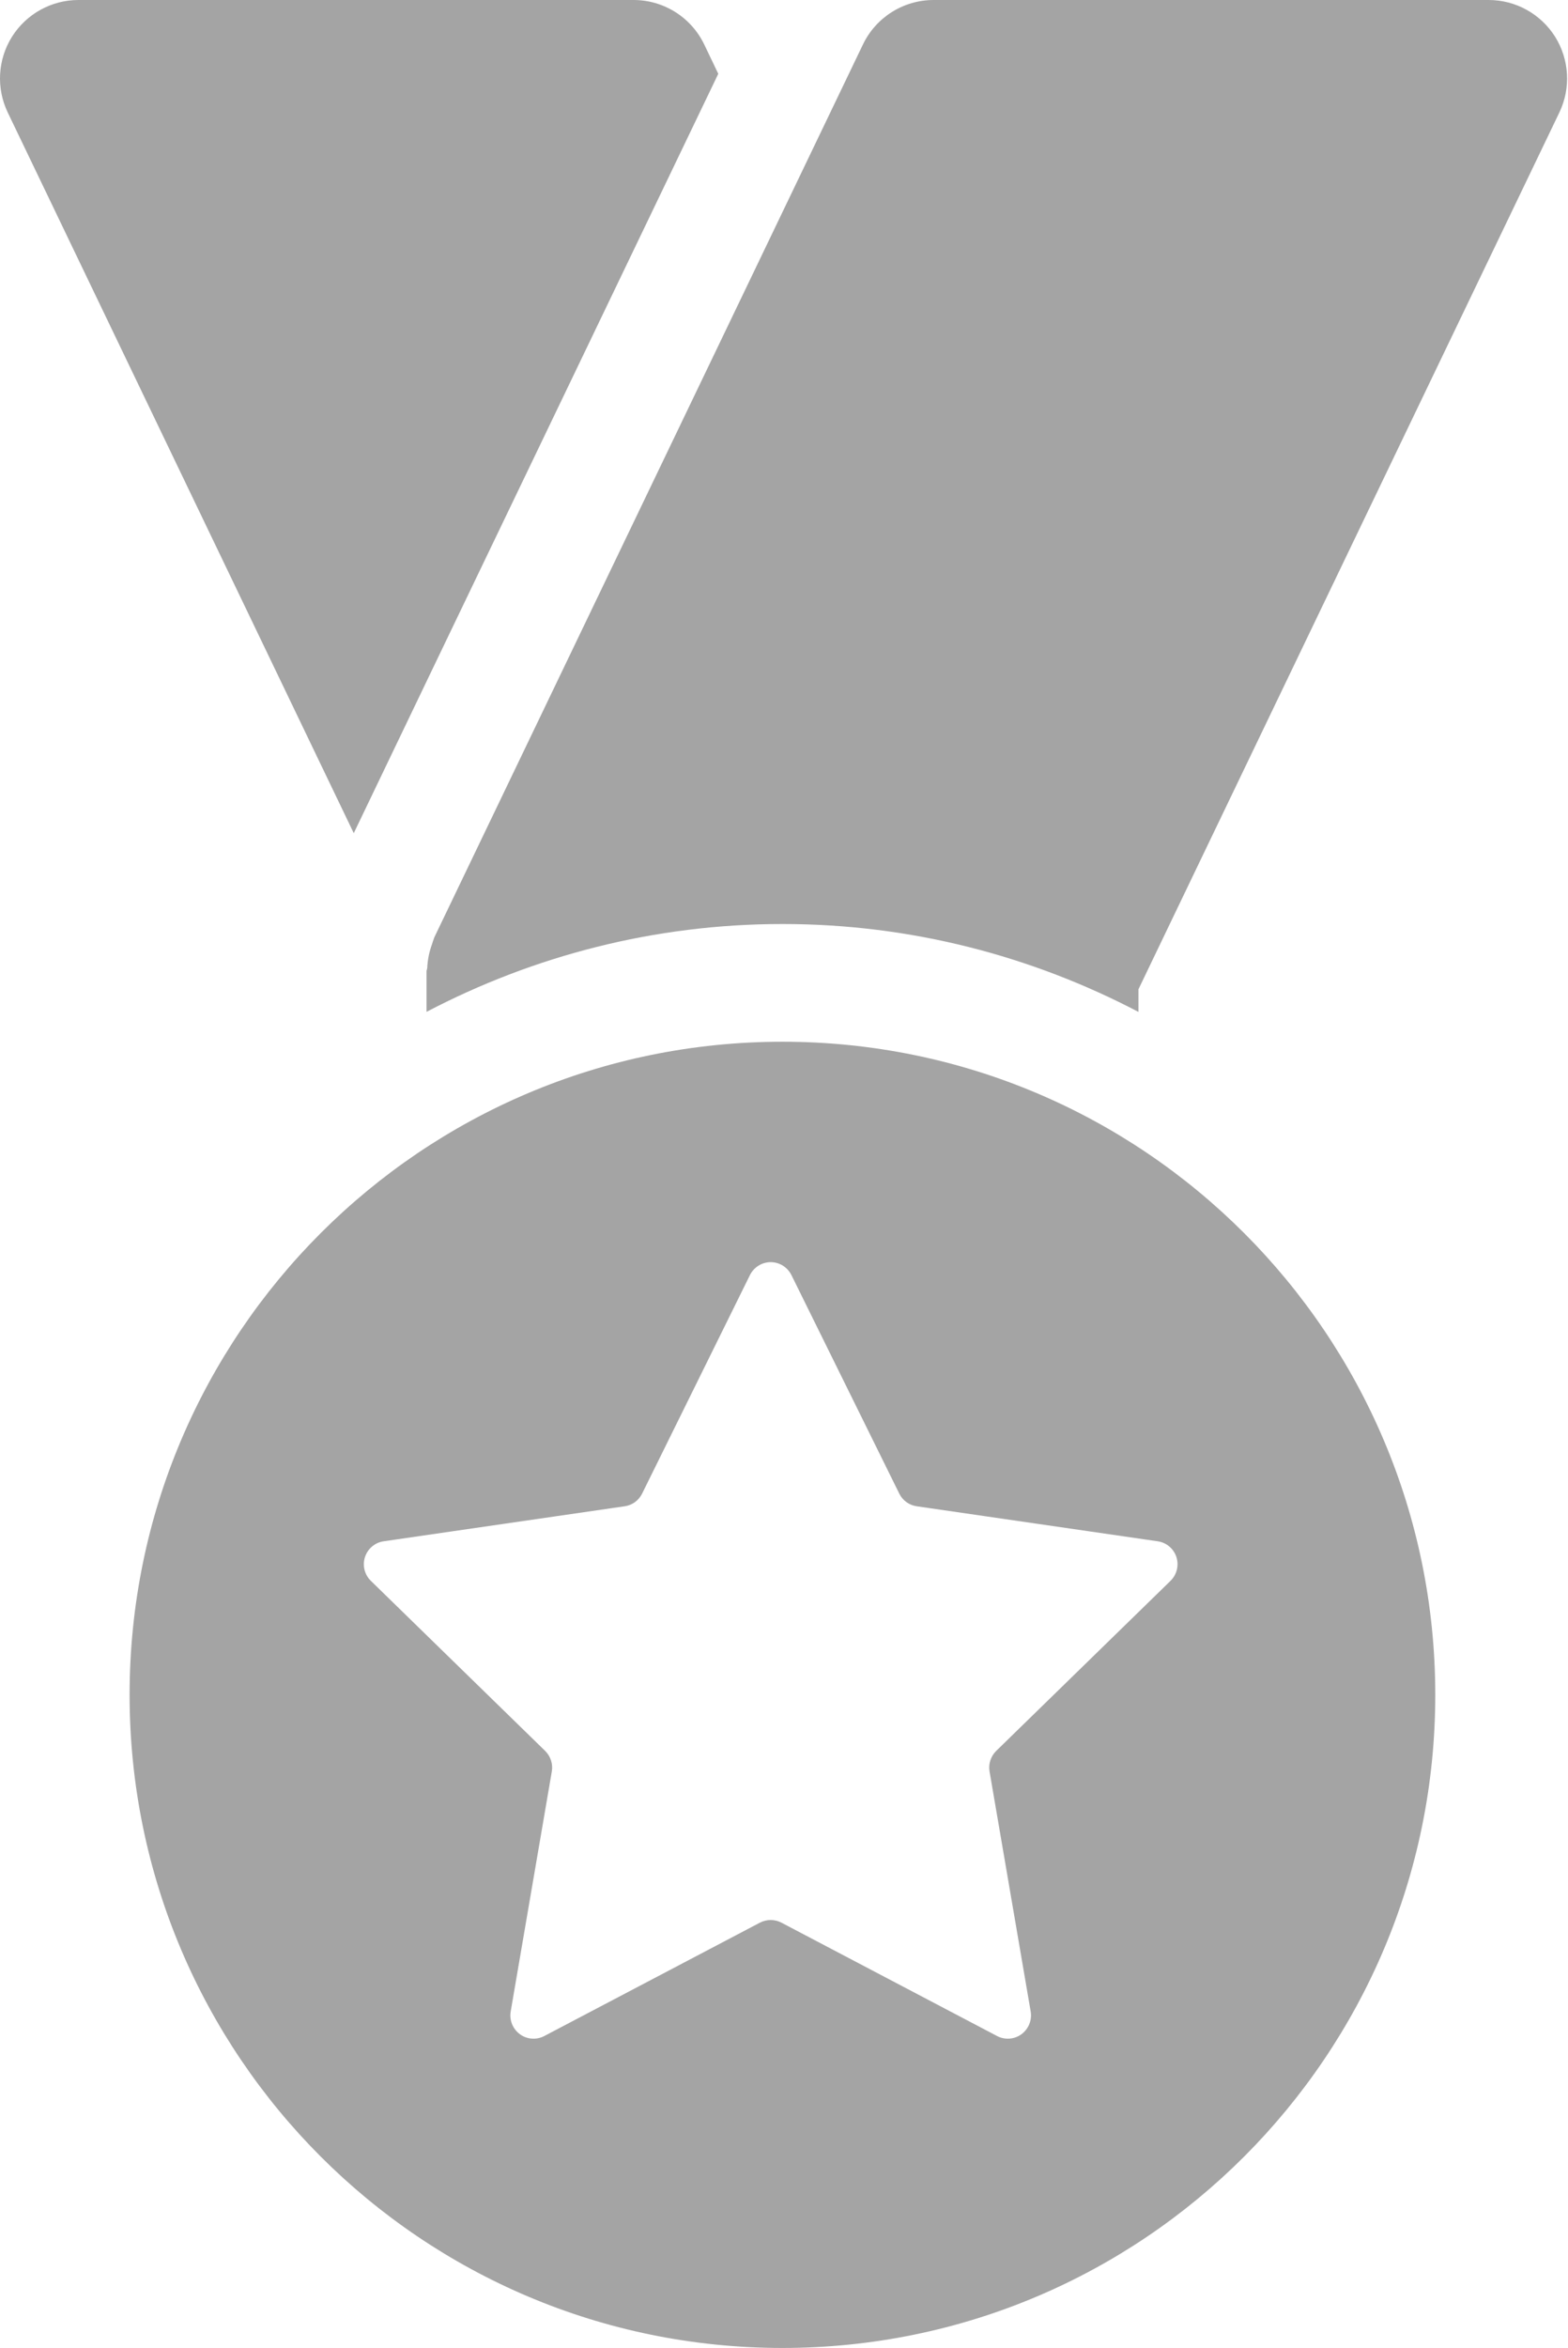 <svg width="155" height="232" viewBox="0 0 155 232" fill="none" xmlns="http://www.w3.org/2000/svg">
<path d="M43.565 64.416L62.401 25.203L71.003 7.292L69.617 4.4C68.329 1.712 65.611 0 62.627 0H7.753C5.087 0 2.611 1.371 1.187 3.627C-0.229 5.884 -0.388 8.709 0.763 11.109L34.97 82.326L43.565 64.416Z" fill="#A4A4A4"/>
<path d="M153.723 3.627C152.299 1.371 149.823 0 147.157 0H92.29C89.307 0 86.587 1.712 85.301 4.4L42.93 92.626C42.899 92.694 42.891 92.762 42.861 92.83C42.793 92.982 42.762 93.148 42.702 93.308C42.43 94.043 42.271 94.823 42.233 95.647C42.225 95.762 42.164 95.86 42.164 95.982V99.98C52.699 94.466 64.656 91.301 77.348 91.301C90.049 91.301 101.999 94.467 112.541 99.988V97.746L154.147 11.11C155.298 8.709 155.139 5.884 153.723 3.627Z" fill="#A4A4A4"/>
<path d="M77.348 102.933C41.702 102.933 12.811 131.824 12.811 167.47C12.811 203.109 41.702 232 77.348 232C112.987 232 141.879 203.109 141.879 167.47C141.88 131.824 112.987 102.933 77.348 102.933ZM115.707 156.202L98.478 173.006C97.94 173.536 97.69 174.294 97.819 175.036L101.886 198.763C102.029 199.618 101.673 200.489 100.969 201.003C100.265 201.519 99.326 201.579 98.561 201.178L77.251 189.979C76.585 189.629 75.782 189.629 75.115 189.979L53.805 201.178C53.04 201.579 52.1 201.519 51.397 201.003C50.693 200.489 50.337 199.617 50.481 198.763L54.548 175.036C54.676 174.294 54.426 173.536 53.889 173.006L36.66 156.202C36.032 155.588 35.812 154.68 36.077 153.854C36.35 153.02 37.069 152.415 37.925 152.294L61.757 148.833C62.499 148.726 63.144 148.258 63.477 147.576L74.132 125.993C74.519 125.213 75.314 124.712 76.185 124.712C77.055 124.712 77.849 125.213 78.236 125.993L88.892 147.576C89.225 148.258 89.868 148.726 90.612 148.833L114.443 152.294C115.299 152.415 116.019 153.02 116.292 153.854C116.555 154.68 116.334 155.588 115.707 156.202Z" fill="#A4A4A4"/>
</svg>
